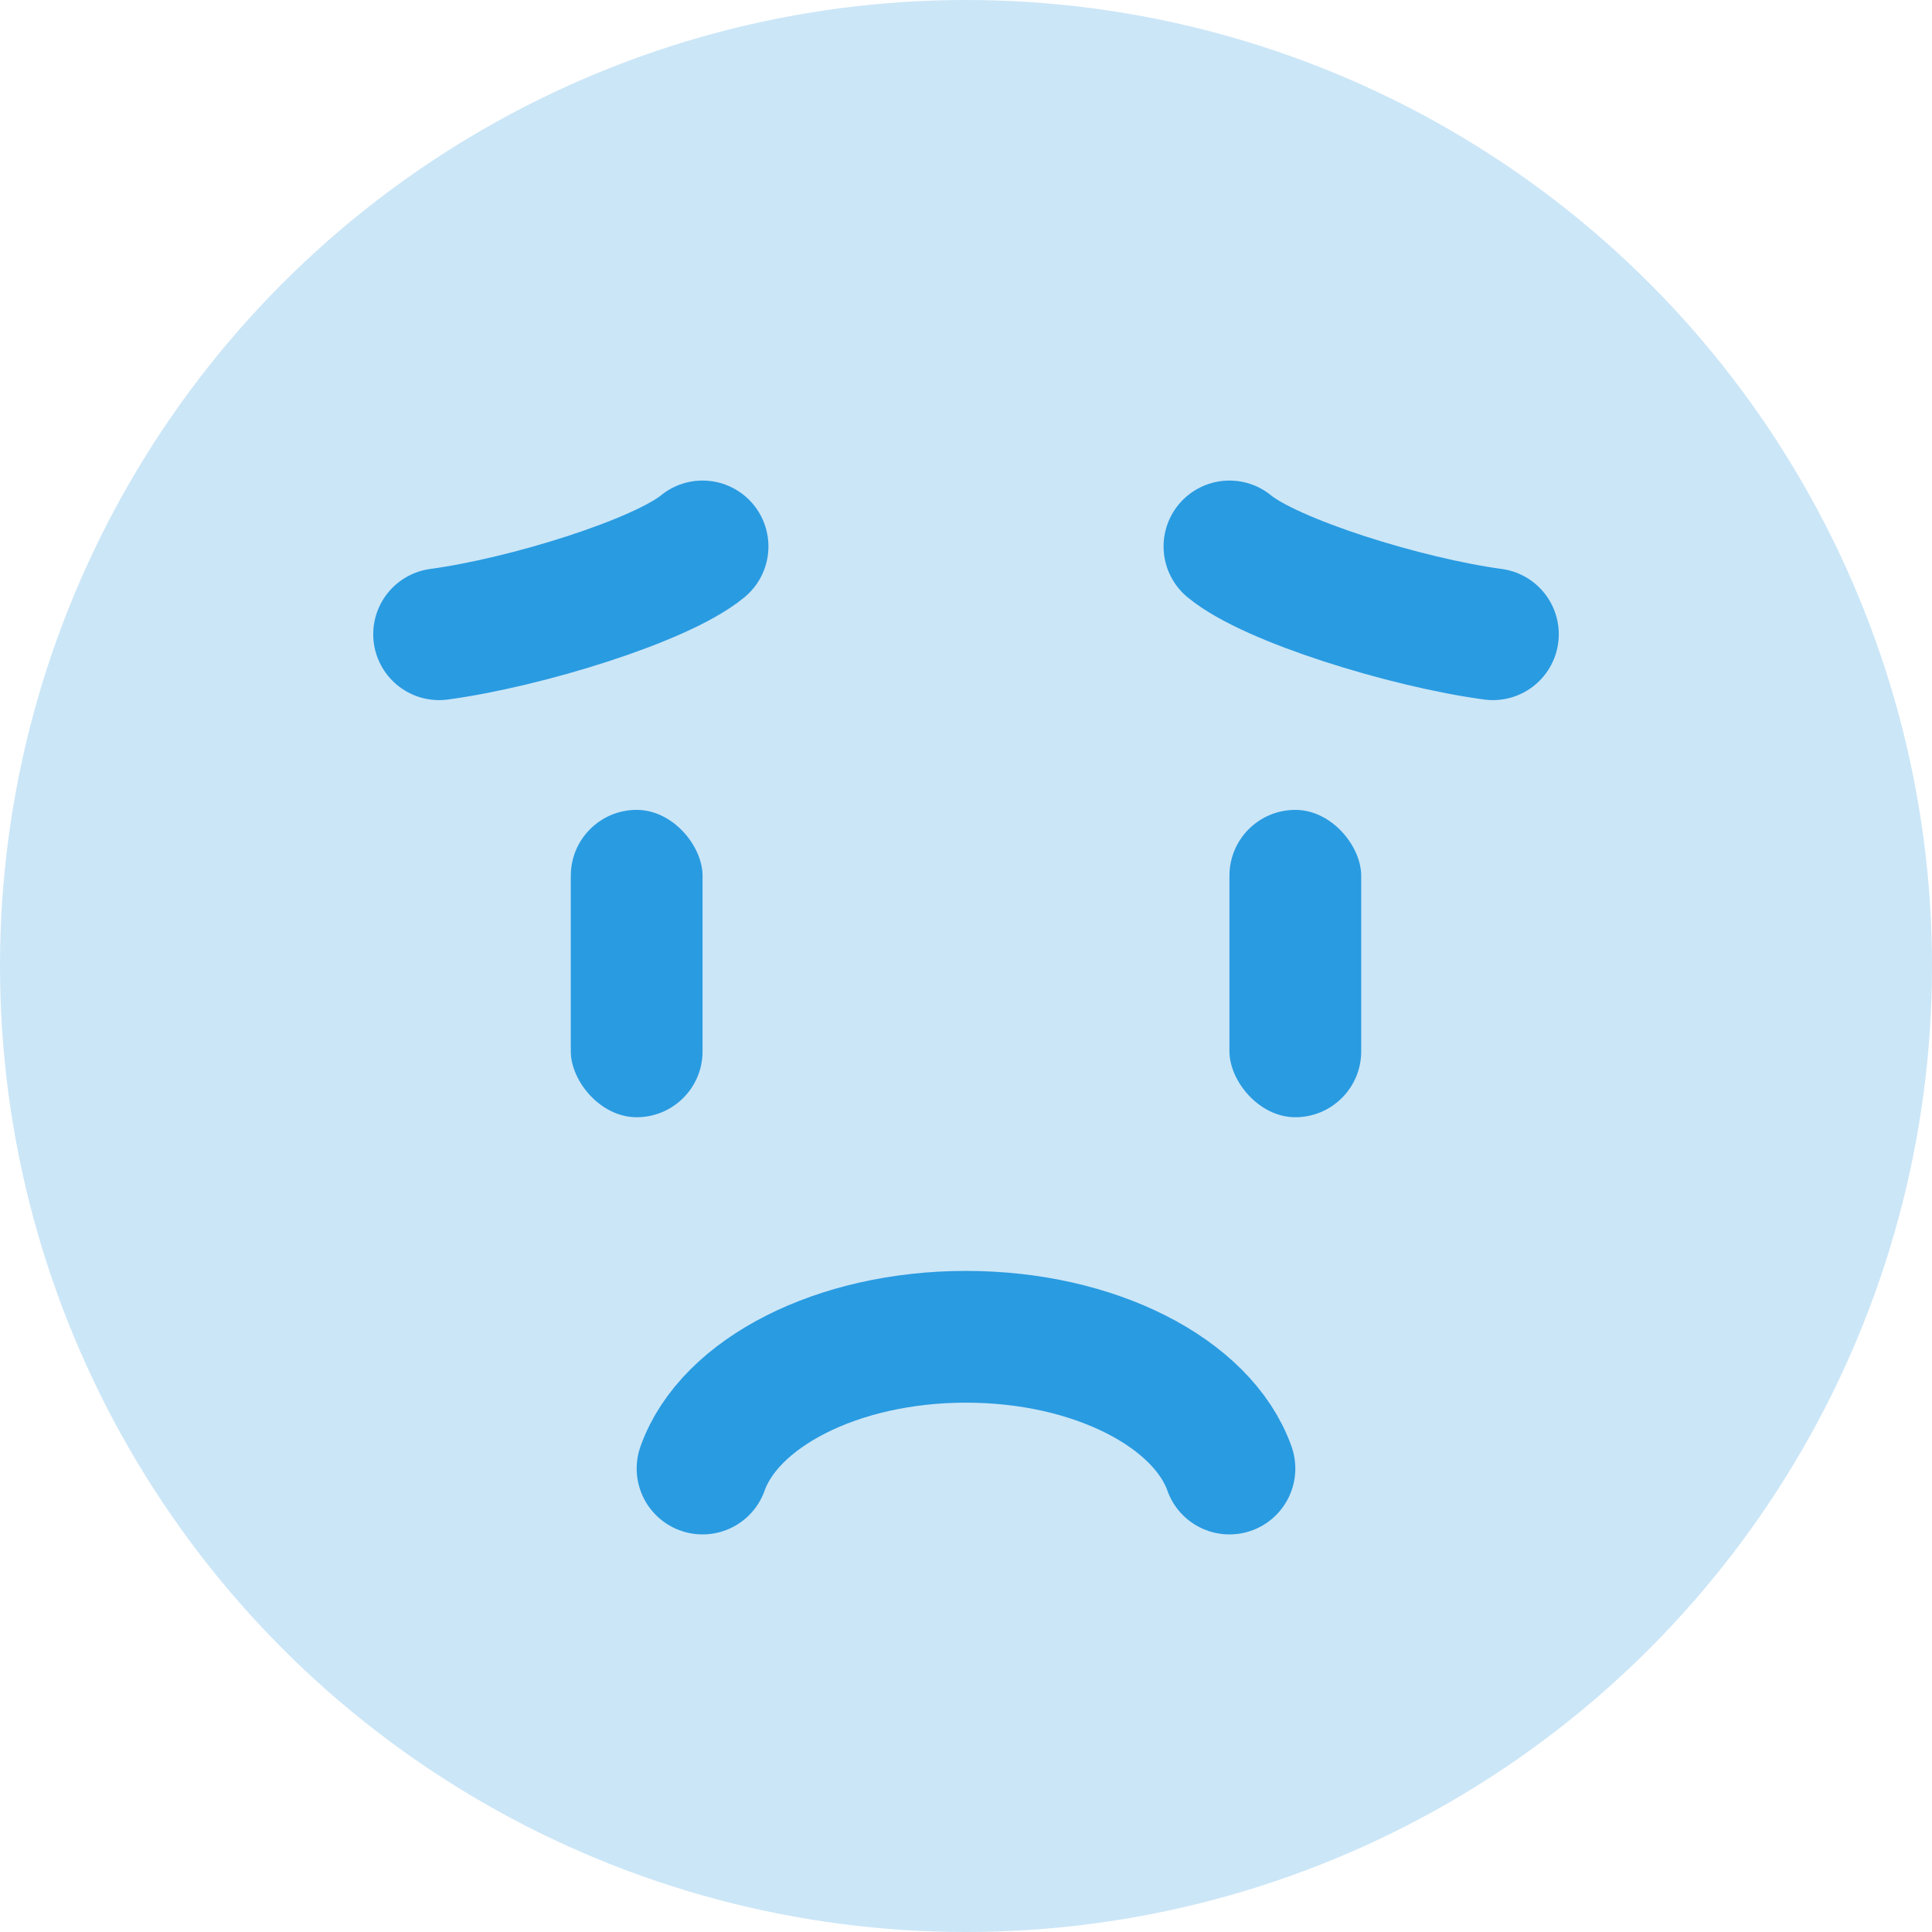 <svg width="36" height="36" viewBox="0 0 36 36" fill="none" xmlns="http://www.w3.org/2000/svg">
<circle cx="18" cy="18" r="18" fill="#CBE6F7"/>
<path d="M22.909 27.364C22.41 25.959 20.402 24.909 18 24.909C15.598 24.909 13.589 25.959 13.091 27.364" stroke="#299BE1" stroke-width="2.455" stroke-linecap="round" stroke-linejoin="round"/>
<rect x="22.909" y="15.091" width="2.455" height="5.727" rx="1.227" fill="#299BE1"/>
<path d="M22.909 10.182C23.679 10.818 26.201 11.6 27.818 11.818" stroke="#299BE1" stroke-width="2.455" stroke-linecap="round" stroke-linejoin="round"/>
<path d="M13.091 10.182C12.321 10.818 9.799 11.6 8.182 11.818" stroke="#299BE1" stroke-width="2.455" stroke-linecap="round" stroke-linejoin="round"/>
<rect x="10.636" y="15.091" width="2.455" height="5.727" rx="1.227" fill="#299BE1"/>
</svg>
